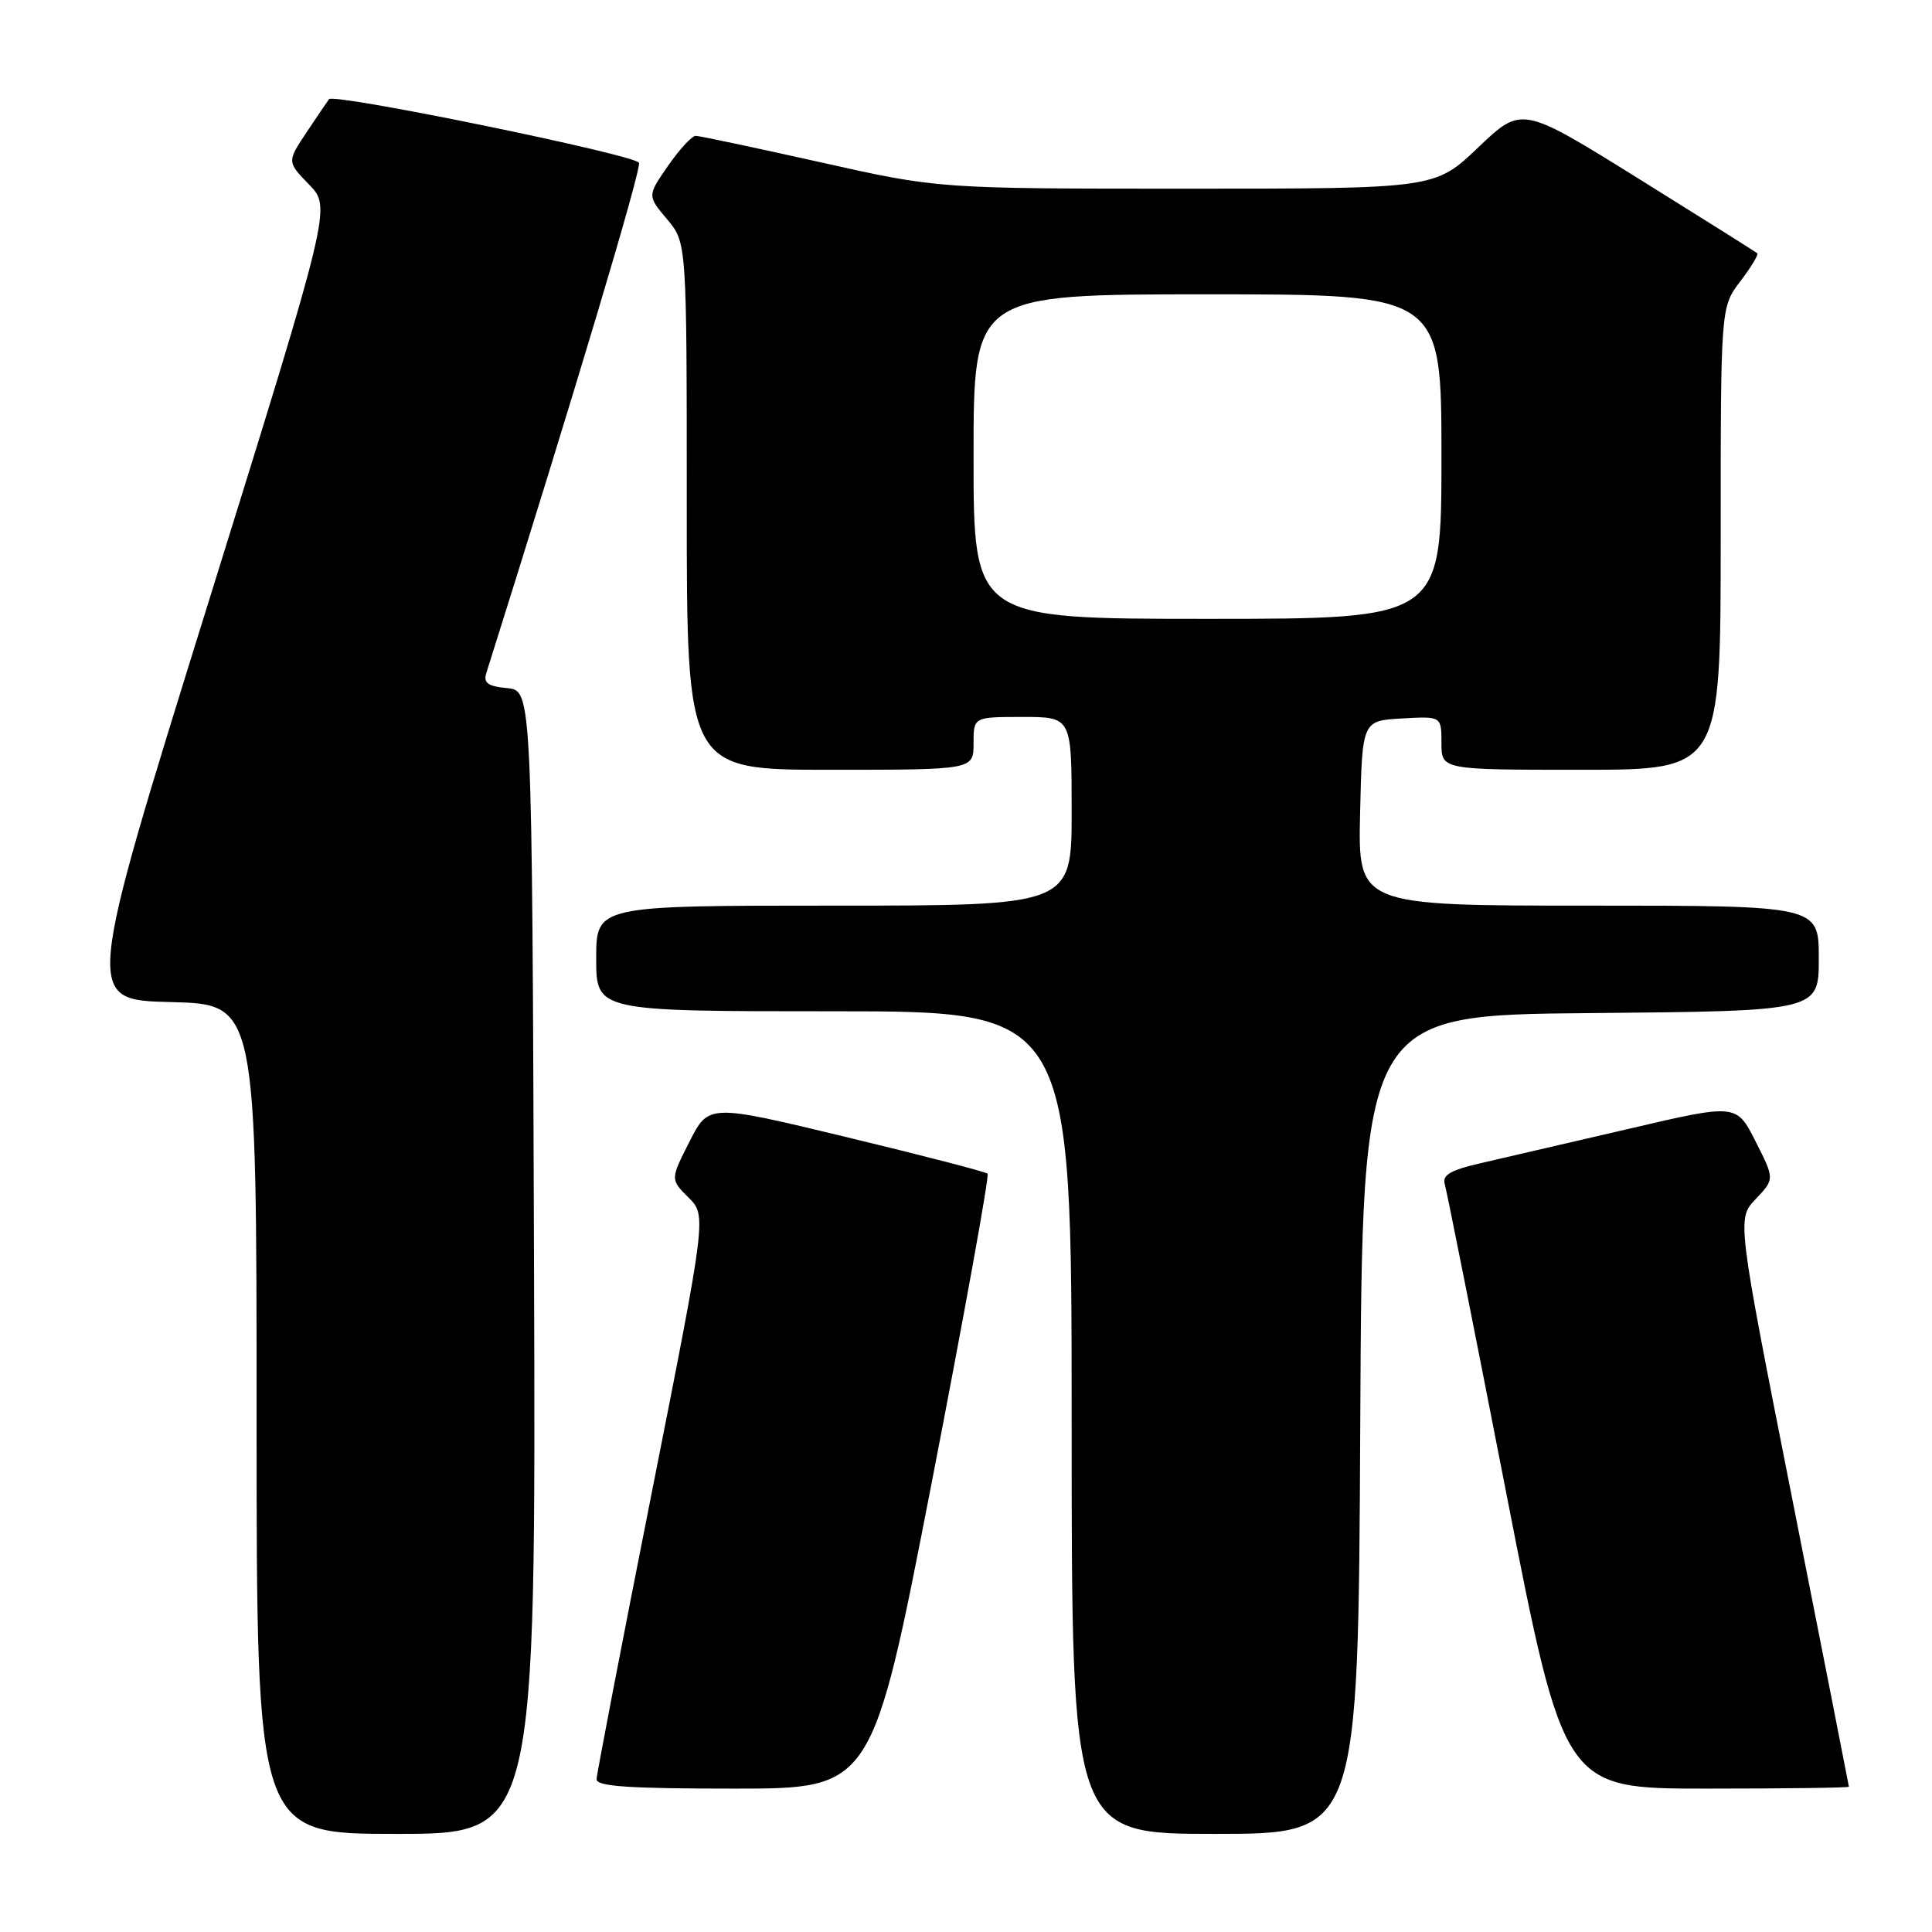 <?xml version="1.0" encoding="UTF-8" standalone="no"?>
<!DOCTYPE svg PUBLIC "-//W3C//DTD SVG 1.1//EN" "http://www.w3.org/Graphics/SVG/1.1/DTD/svg11.dtd" >
<svg xmlns="http://www.w3.org/2000/svg" xmlns:xlink="http://www.w3.org/1999/xlink" version="1.1" viewBox="0 0 256 256">
 <g >
 <path fill="currentColor"
d=" M 70.76 167.25 C 70.50 91.50 70.50 91.50 67.20 91.18 C 64.64 90.94 64.03 90.49 64.44 89.18 C 76.04 52.39 85.00 22.44 84.67 21.57 C 84.27 20.53 44.26 12.32 43.60 13.14 C 43.44 13.34 42.12 15.28 40.67 17.46 C 38.02 21.43 38.02 21.43 40.96 24.46 C 43.90 27.50 43.90 27.50 27.56 80.00 C 11.22 132.50 11.22 132.50 22.61 132.78 C 34.00 133.06 34.00 133.06 34.00 188.03 C 34.00 243.00 34.00 243.00 52.51 243.00 C 71.01 243.00 71.01 243.00 70.76 167.25 Z  M 180.24 188.75 C 180.50 134.50 180.50 134.50 210.75 134.24 C 241.00 133.97 241.00 133.97 241.00 126.99 C 241.00 120.00 241.00 120.00 210.47 120.00 C 179.94 120.00 179.94 120.00 180.22 107.75 C 180.50 95.50 180.50 95.50 185.75 95.20 C 191.00 94.90 191.00 94.90 191.00 98.45 C 191.00 102.00 191.00 102.00 209.50 102.00 C 228.00 102.00 228.00 102.00 228.00 71.34 C 228.00 40.69 228.00 40.69 230.60 37.28 C 232.03 35.40 233.04 33.73 232.85 33.56 C 232.66 33.39 225.56 28.93 217.07 23.64 C 201.64 14.04 201.64 14.04 195.89 19.52 C 190.15 25.00 190.15 25.00 157.24 25.00 C 124.33 25.00 124.33 25.00 108.71 21.50 C 100.12 19.58 92.68 18.00 92.18 18.00 C 91.68 18.00 90.03 19.79 88.52 21.97 C 85.77 25.94 85.77 25.94 88.39 29.05 C 91.00 32.15 91.00 32.15 91.00 67.08 C 91.00 102.00 91.00 102.00 110.00 102.00 C 129.00 102.00 129.00 102.00 129.00 98.50 C 129.00 95.00 129.00 95.00 135.50 95.00 C 142.00 95.00 142.00 95.00 142.00 107.50 C 142.00 120.00 142.00 120.00 110.50 120.00 C 79.00 120.00 79.00 120.00 79.00 127.00 C 79.00 134.00 79.00 134.00 110.50 134.00 C 142.00 134.00 142.00 134.00 142.00 188.50 C 142.00 243.00 142.00 243.00 160.99 243.00 C 179.98 243.00 179.98 243.00 180.24 188.75 Z  M 123.45 196.49 C 127.77 174.21 131.11 155.77 130.86 155.52 C 130.61 155.27 122.19 153.09 112.15 150.67 C 93.90 146.27 93.90 146.27 91.36 151.28 C 88.82 156.28 88.82 156.28 91.23 158.68 C 93.63 161.08 93.63 161.08 86.36 197.79 C 82.36 217.98 79.07 235.06 79.05 235.75 C 79.01 236.71 83.30 237.00 97.29 237.00 C 115.58 237.00 115.58 237.00 123.45 196.49 Z  M 244.99 236.75 C 244.98 236.61 241.64 219.62 237.56 199.00 C 230.14 161.50 230.14 161.50 232.65 158.87 C 235.15 156.23 235.15 156.23 232.62 151.24 C 230.09 146.24 230.09 146.24 215.80 149.58 C 207.93 151.41 199.13 153.45 196.23 154.12 C 192.20 155.04 191.08 155.70 191.44 156.91 C 191.70 157.79 195.36 176.16 199.57 197.75 C 207.24 237.00 207.24 237.00 226.12 237.00 C 236.50 237.00 244.99 236.89 244.99 236.75 Z  M 129.00 60.50 C 129.00 39.00 129.00 39.00 160.00 39.00 C 191.00 39.00 191.00 39.00 191.00 60.50 C 191.00 82.00 191.00 82.00 160.00 82.00 C 129.00 82.00 129.00 82.00 129.00 60.50 Z "/>
</g>
</svg>